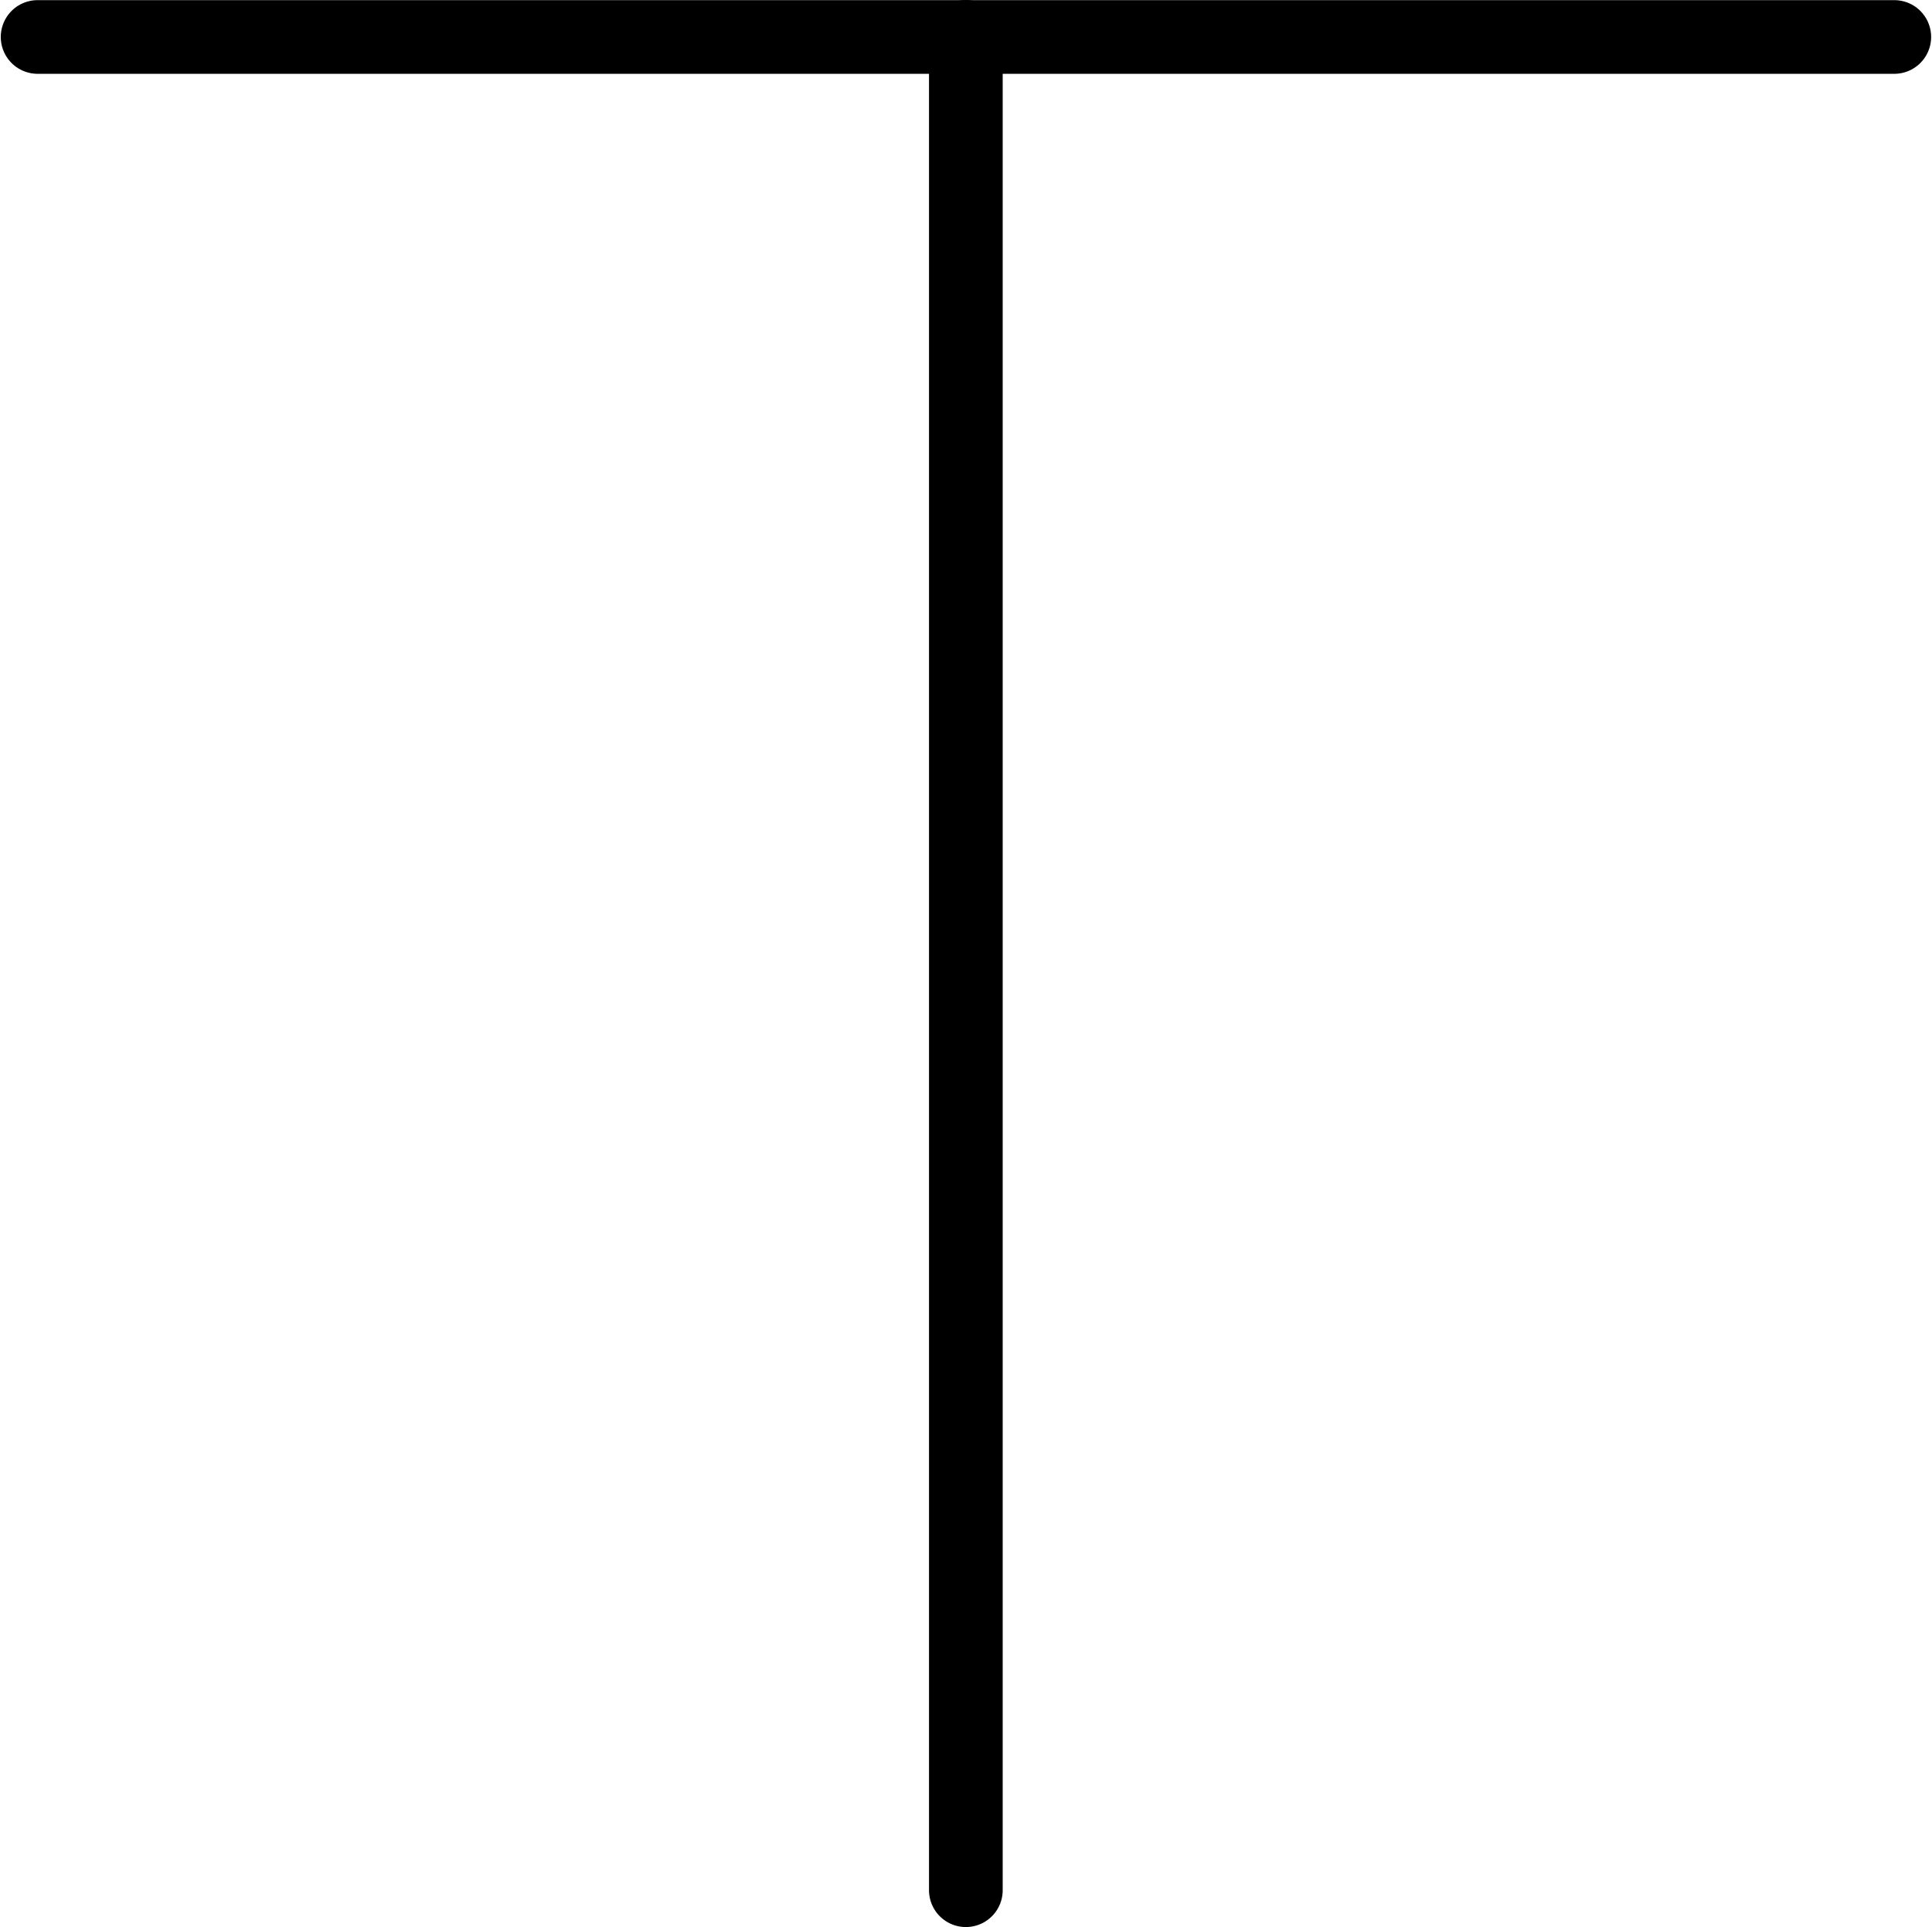<?xml version="1.0" encoding="UTF-8" standalone="no"?>
<!DOCTYPE svg PUBLIC "-//W3C//DTD SVG 1.1//EN" "http://www.w3.org/Graphics/SVG/1.1/DTD/svg11.dtd">
<!-- Generated by Microsoft Visio, SVG Export ND0002.svg Page-1 -->
<svg xmlns="http://www.w3.org/2000/svg" xmlns:xlink="http://www.w3.org/1999/xlink" xmlns:ev="http://www.w3.org/2001/xml-events"
		xmlns:v="http://schemas.microsoft.com/visio/2003/SVGExtensions/" width="0.819in" height="0.817in"
		viewBox="0 0 58.943 58.846" xml:space="preserve" color-interpolation-filters="sRGB" class="st2">
	<title>ND0002</title>
	<v:documentProperties v:langID="2057" v:metric="true" v:viewMarkup="false"/>

	<style type="text/css">
	<![CDATA[
		.st1 {stroke:#000000;stroke-linecap:round;stroke-linejoin:round;stroke-width:2.25}
		.st2 {fill:none;fill-rule:evenodd;font-size:12px;overflow:visible;stroke-linecap:square;stroke-miterlimit:3}
	]]>
	</style>

	<g v:mID="0" v:index="1" v:groupContext="foregroundPage">
		<title>Page-1</title>
		<v:pageProperties v:drawingScale="0.0393701" v:pageScale="0.0393701" v:drawingUnits="24" v:shadowOffsetX="8.50394"
				v:shadowOffsetY="-8.50394"/>
		<v:layer v:name="Symbol" v:index="0"/>
		<g id="shape1406-1" v:mID="1406" v:groupContext="shape" v:layerMember="0" transform="translate(88.317,1.125) rotate(90)">
			<title>Sheet.1406</title>
			<path d="M0 58.85 L56.6 58.85" class="st1"/>
		</g>
		<g id="shape1408-4" v:mID="1408" v:groupContext="shape" v:layerMember="0" transform="translate(1.125,-57.721)">
			<title>Sheet.1408</title>
			<path d="M0 58.85 L56.69 58.85" class="st1"/>
		</g>
	</g>
</svg>
